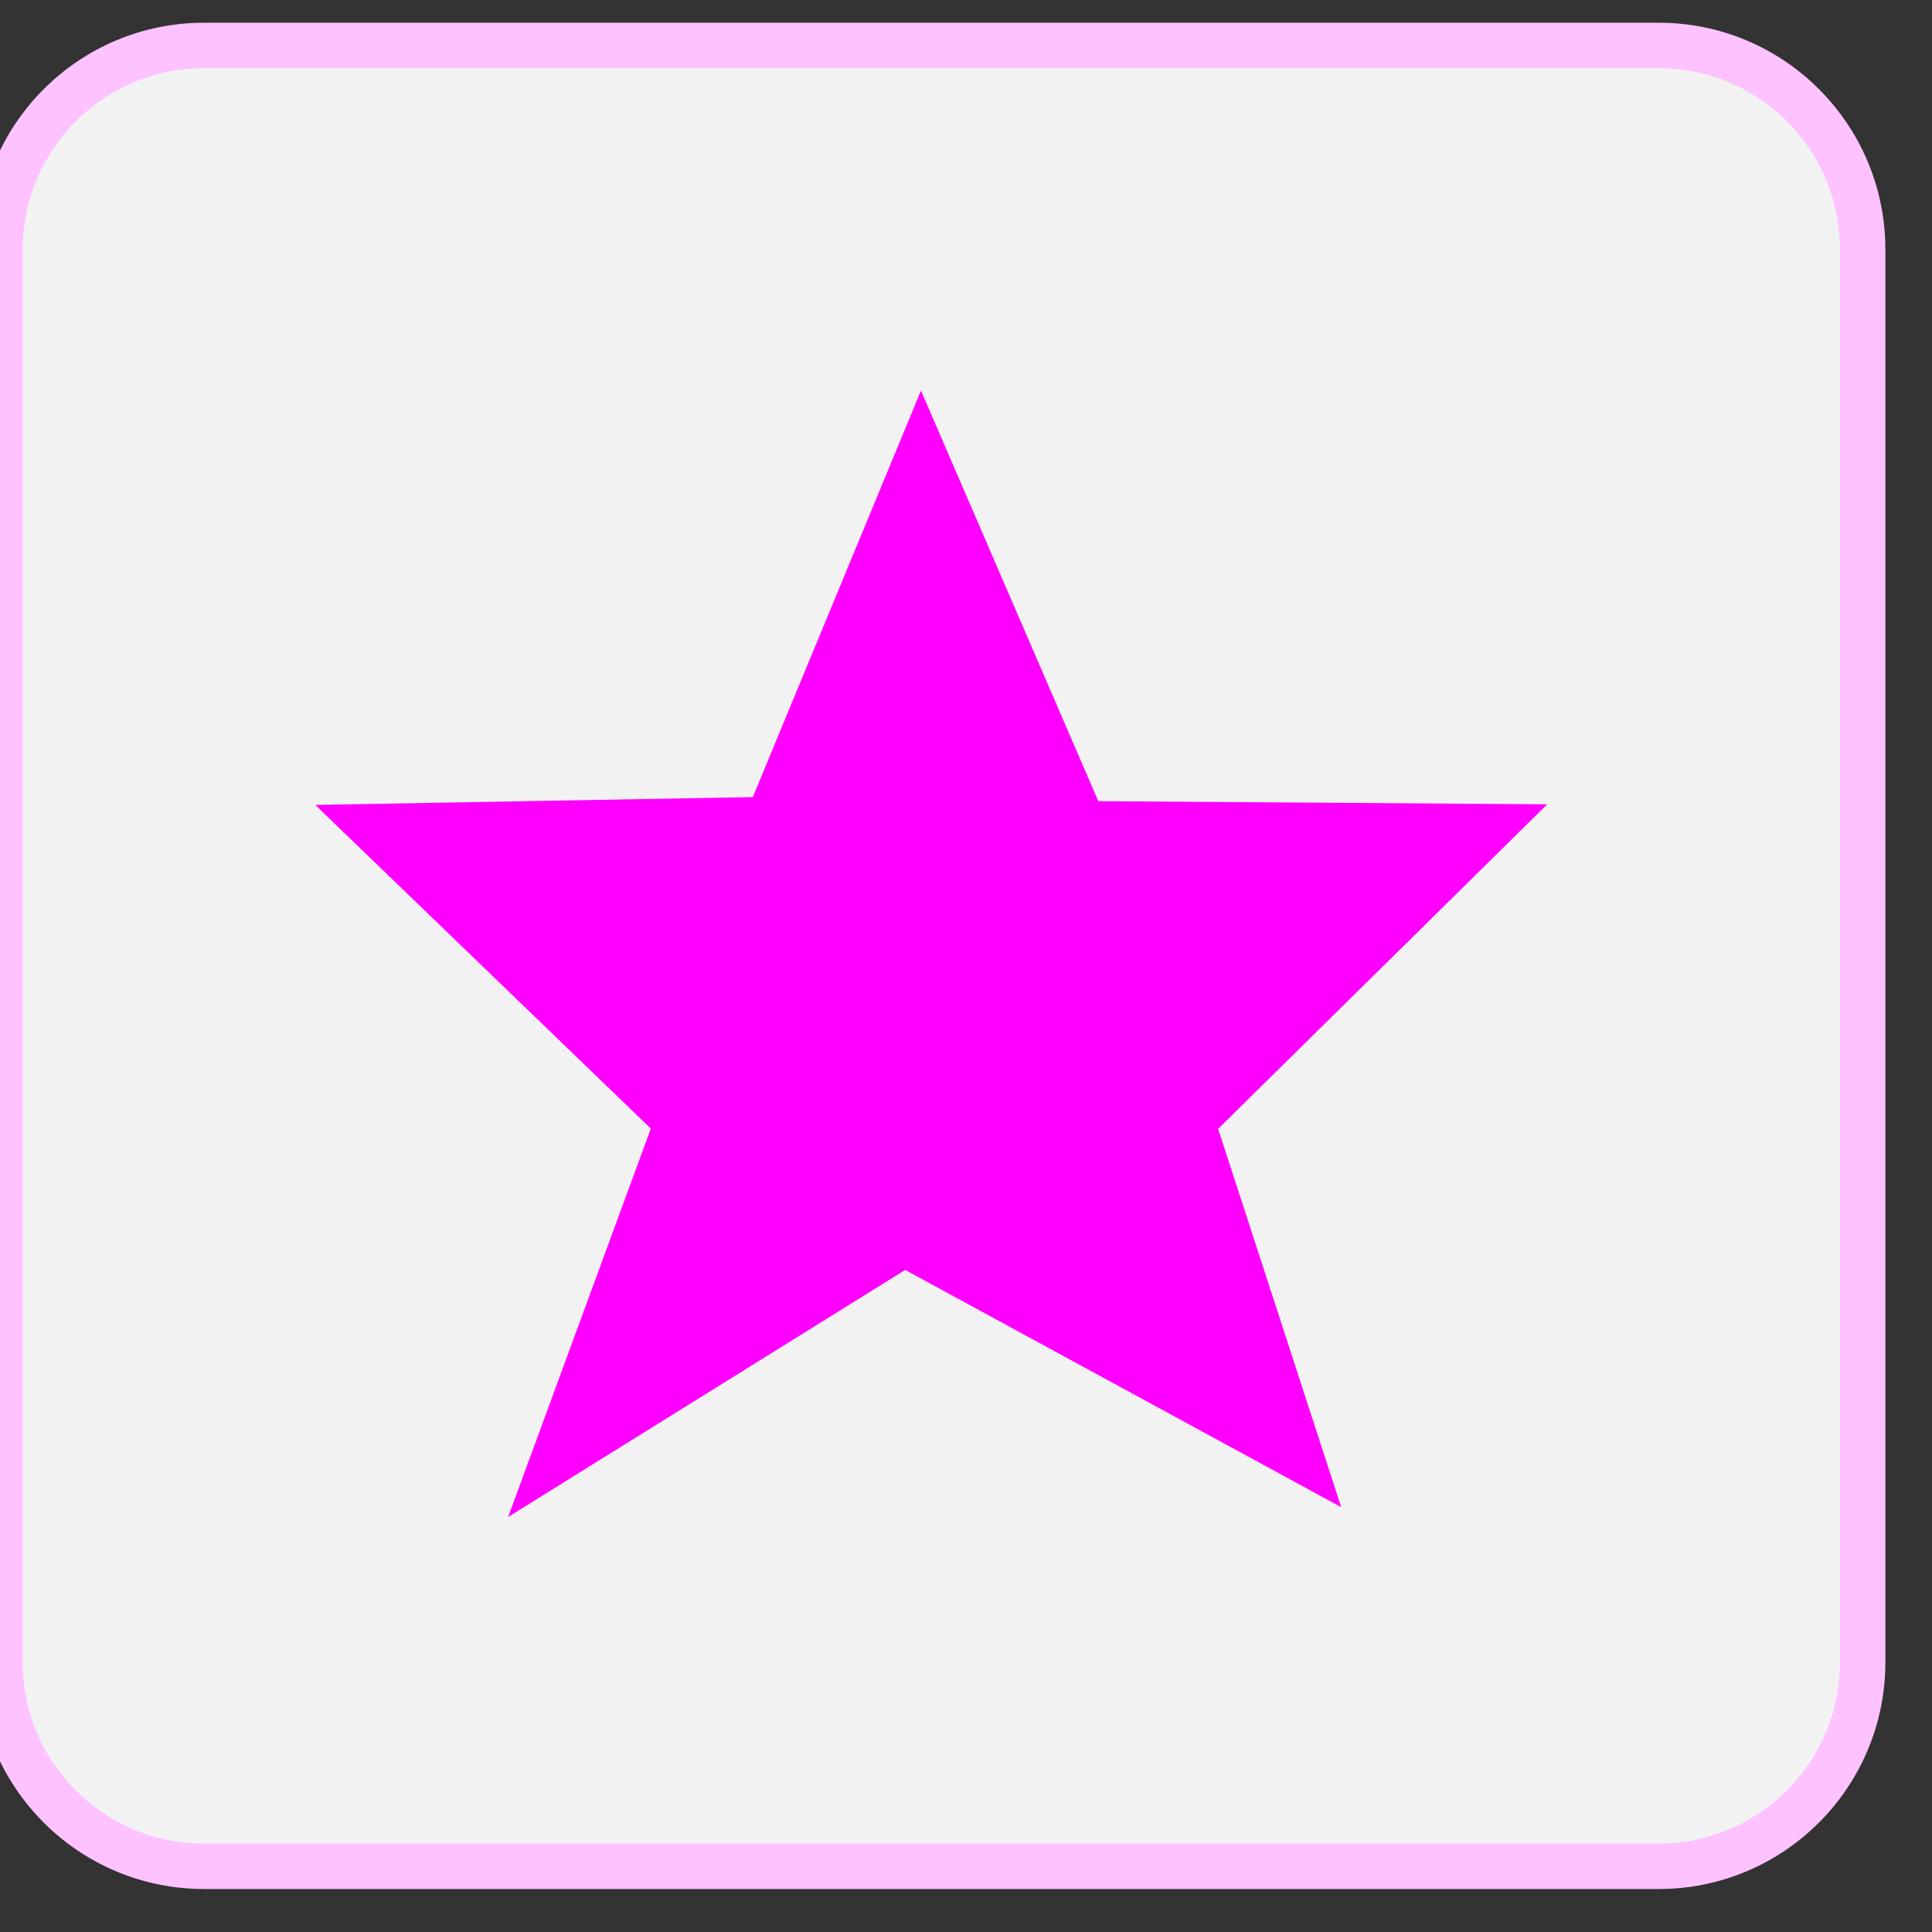 <?xml version="1.0" encoding="utf-8"?>
<!-- Generator: Adobe Illustrator 15.0.0, SVG Export Plug-In . SVG Version: 6.00 Build 0)  -->
<!DOCTYPE svg PUBLIC "-//W3C//DTD SVG 1.1//EN" "http://www.w3.org/Graphics/SVG/1.1/DTD/svg11.dtd">
<svg version="1.1" id="Layer_1" xmlns="http://www.w3.org/2000/svg" xmlns:xlink="http://www.w3.org/1999/xlink" x="0px" y="0px"
	 width="42.52px" height="42.52px" viewBox="0 0 42.52 42.52" enable-background="new 0 0 42.52 42.52" xml:space="preserve">
<rect x="0" y="0" width="42.52" height="42.52" fill="#333333" stroke="none"/>
<path fill="#F2F2F2" stroke="#FDC2FF" stroke-miterlimit="10" d="M40.994,36.582c0,2.48-2.01,4.492-4.49,4.492H4.492
	C2.011,41.074,0,39.063,0,36.582V5.492C0,3.011,2.011,1,4.492,1h32.012c2.48,0,4.49,2.011,4.49,4.492V36.582z"/>
<polygon fill="#FF00FF" stroke="#FF00FF" stroke-miterlimit="10" points="20.279,9.88 23.842,18.13 32.842,18.193 26.238,24.705 
	28.654,32.131 19.905,27.371 12.154,32.193 14.905,24.705 8.154,18.193 16.905,18.037 "/>
</svg>
